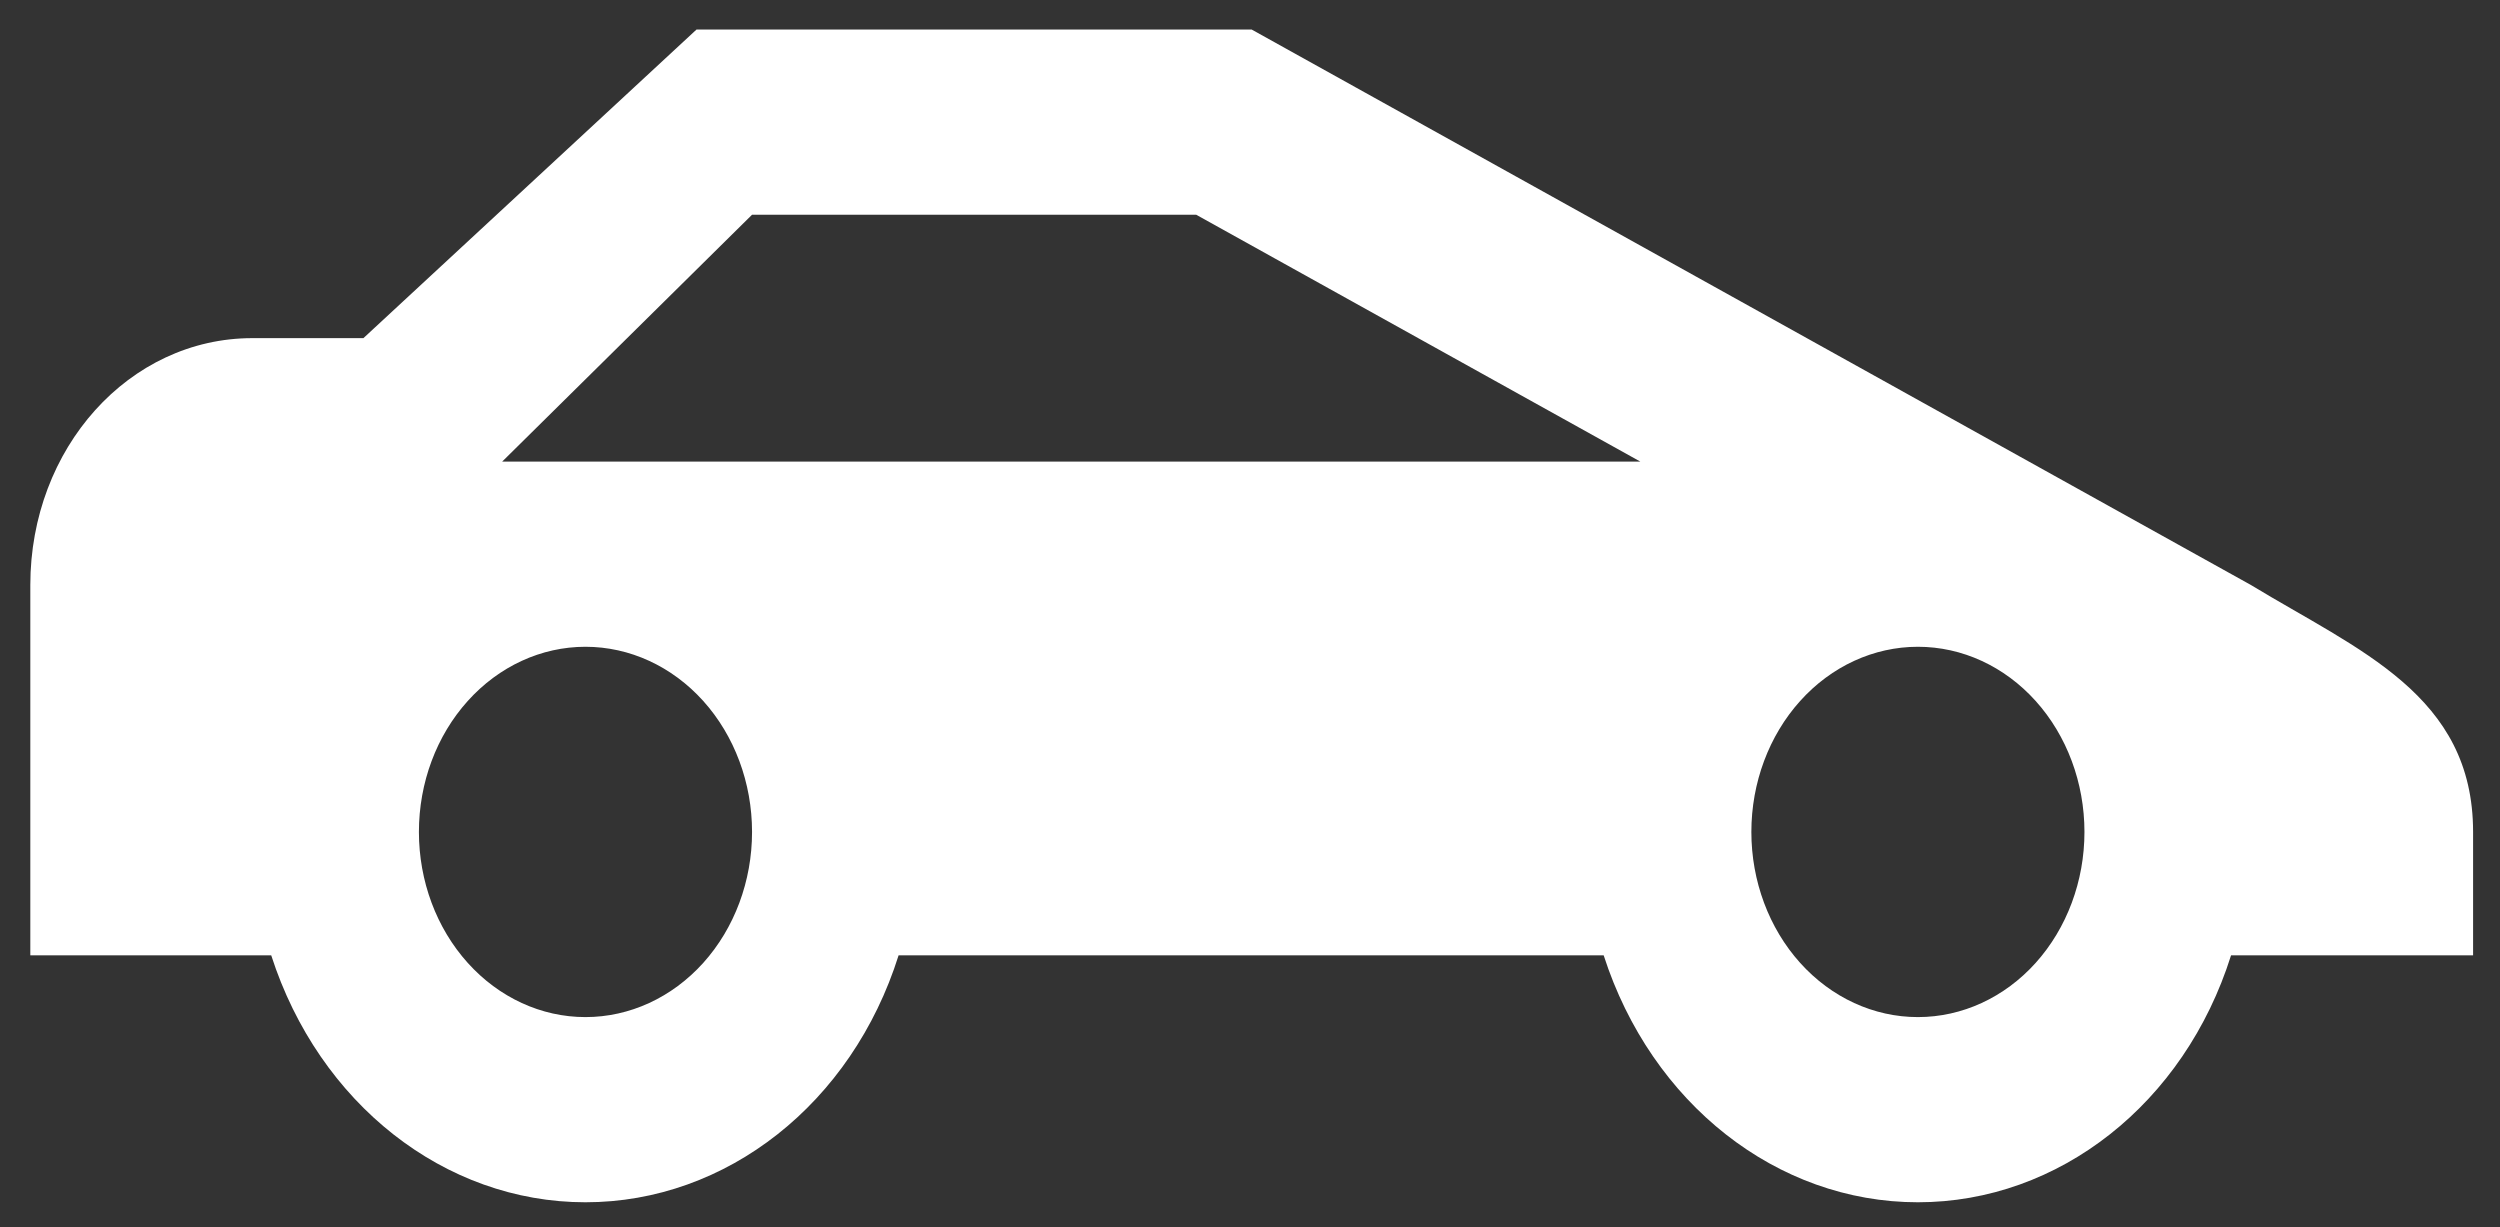 <svg width="55" height="27" viewBox="0 0 55 27" fill="none" xmlns="http://www.w3.org/2000/svg">
<rect x="0" y="0" width="55" height="27" fill="#333333" stroke="none"/>
<path d="M27.537 0.65H15.323L7.995 7.439H5.552C2.841 7.439 0.667 9.857 0.667 12.871V21.018H5.967C7.018 24.277 9.778 26.45 12.88 26.45C15.983 26.45 18.743 24.277 19.769 21.018H35.281C36.331 24.277 39.092 26.45 42.194 26.45C45.296 26.45 48.057 24.277 49.083 21.018H54.408V18.303C54.408 15.288 51.892 14.31 49.522 12.871L27.537 0.65ZM11.048 10.155L16.545 4.724H26.316L36.087 10.155H11.048ZM12.88 14.229C13.852 14.229 14.784 14.658 15.472 15.422C16.159 16.186 16.545 17.222 16.545 18.303C16.545 19.383 16.159 20.419 15.472 21.183C14.784 21.947 13.852 22.376 12.88 22.376C11.909 22.376 10.977 21.947 10.29 21.183C9.602 20.419 9.216 19.383 9.216 18.303C9.216 17.222 9.602 16.186 10.29 15.422C10.977 14.658 11.909 14.229 12.88 14.229ZM42.194 14.229C43.166 14.229 44.098 14.658 44.785 15.422C45.472 16.186 45.858 17.222 45.858 18.303C45.858 19.383 45.472 20.419 44.785 21.183C44.098 21.947 43.166 22.376 42.194 22.376C41.222 22.376 40.29 21.947 39.603 21.183C38.916 20.419 38.53 19.383 38.53 18.303C38.53 17.222 38.916 16.186 39.603 15.422C40.29 14.658 41.222 14.229 42.194 14.229Z" fill="#fff"/>
</svg>
